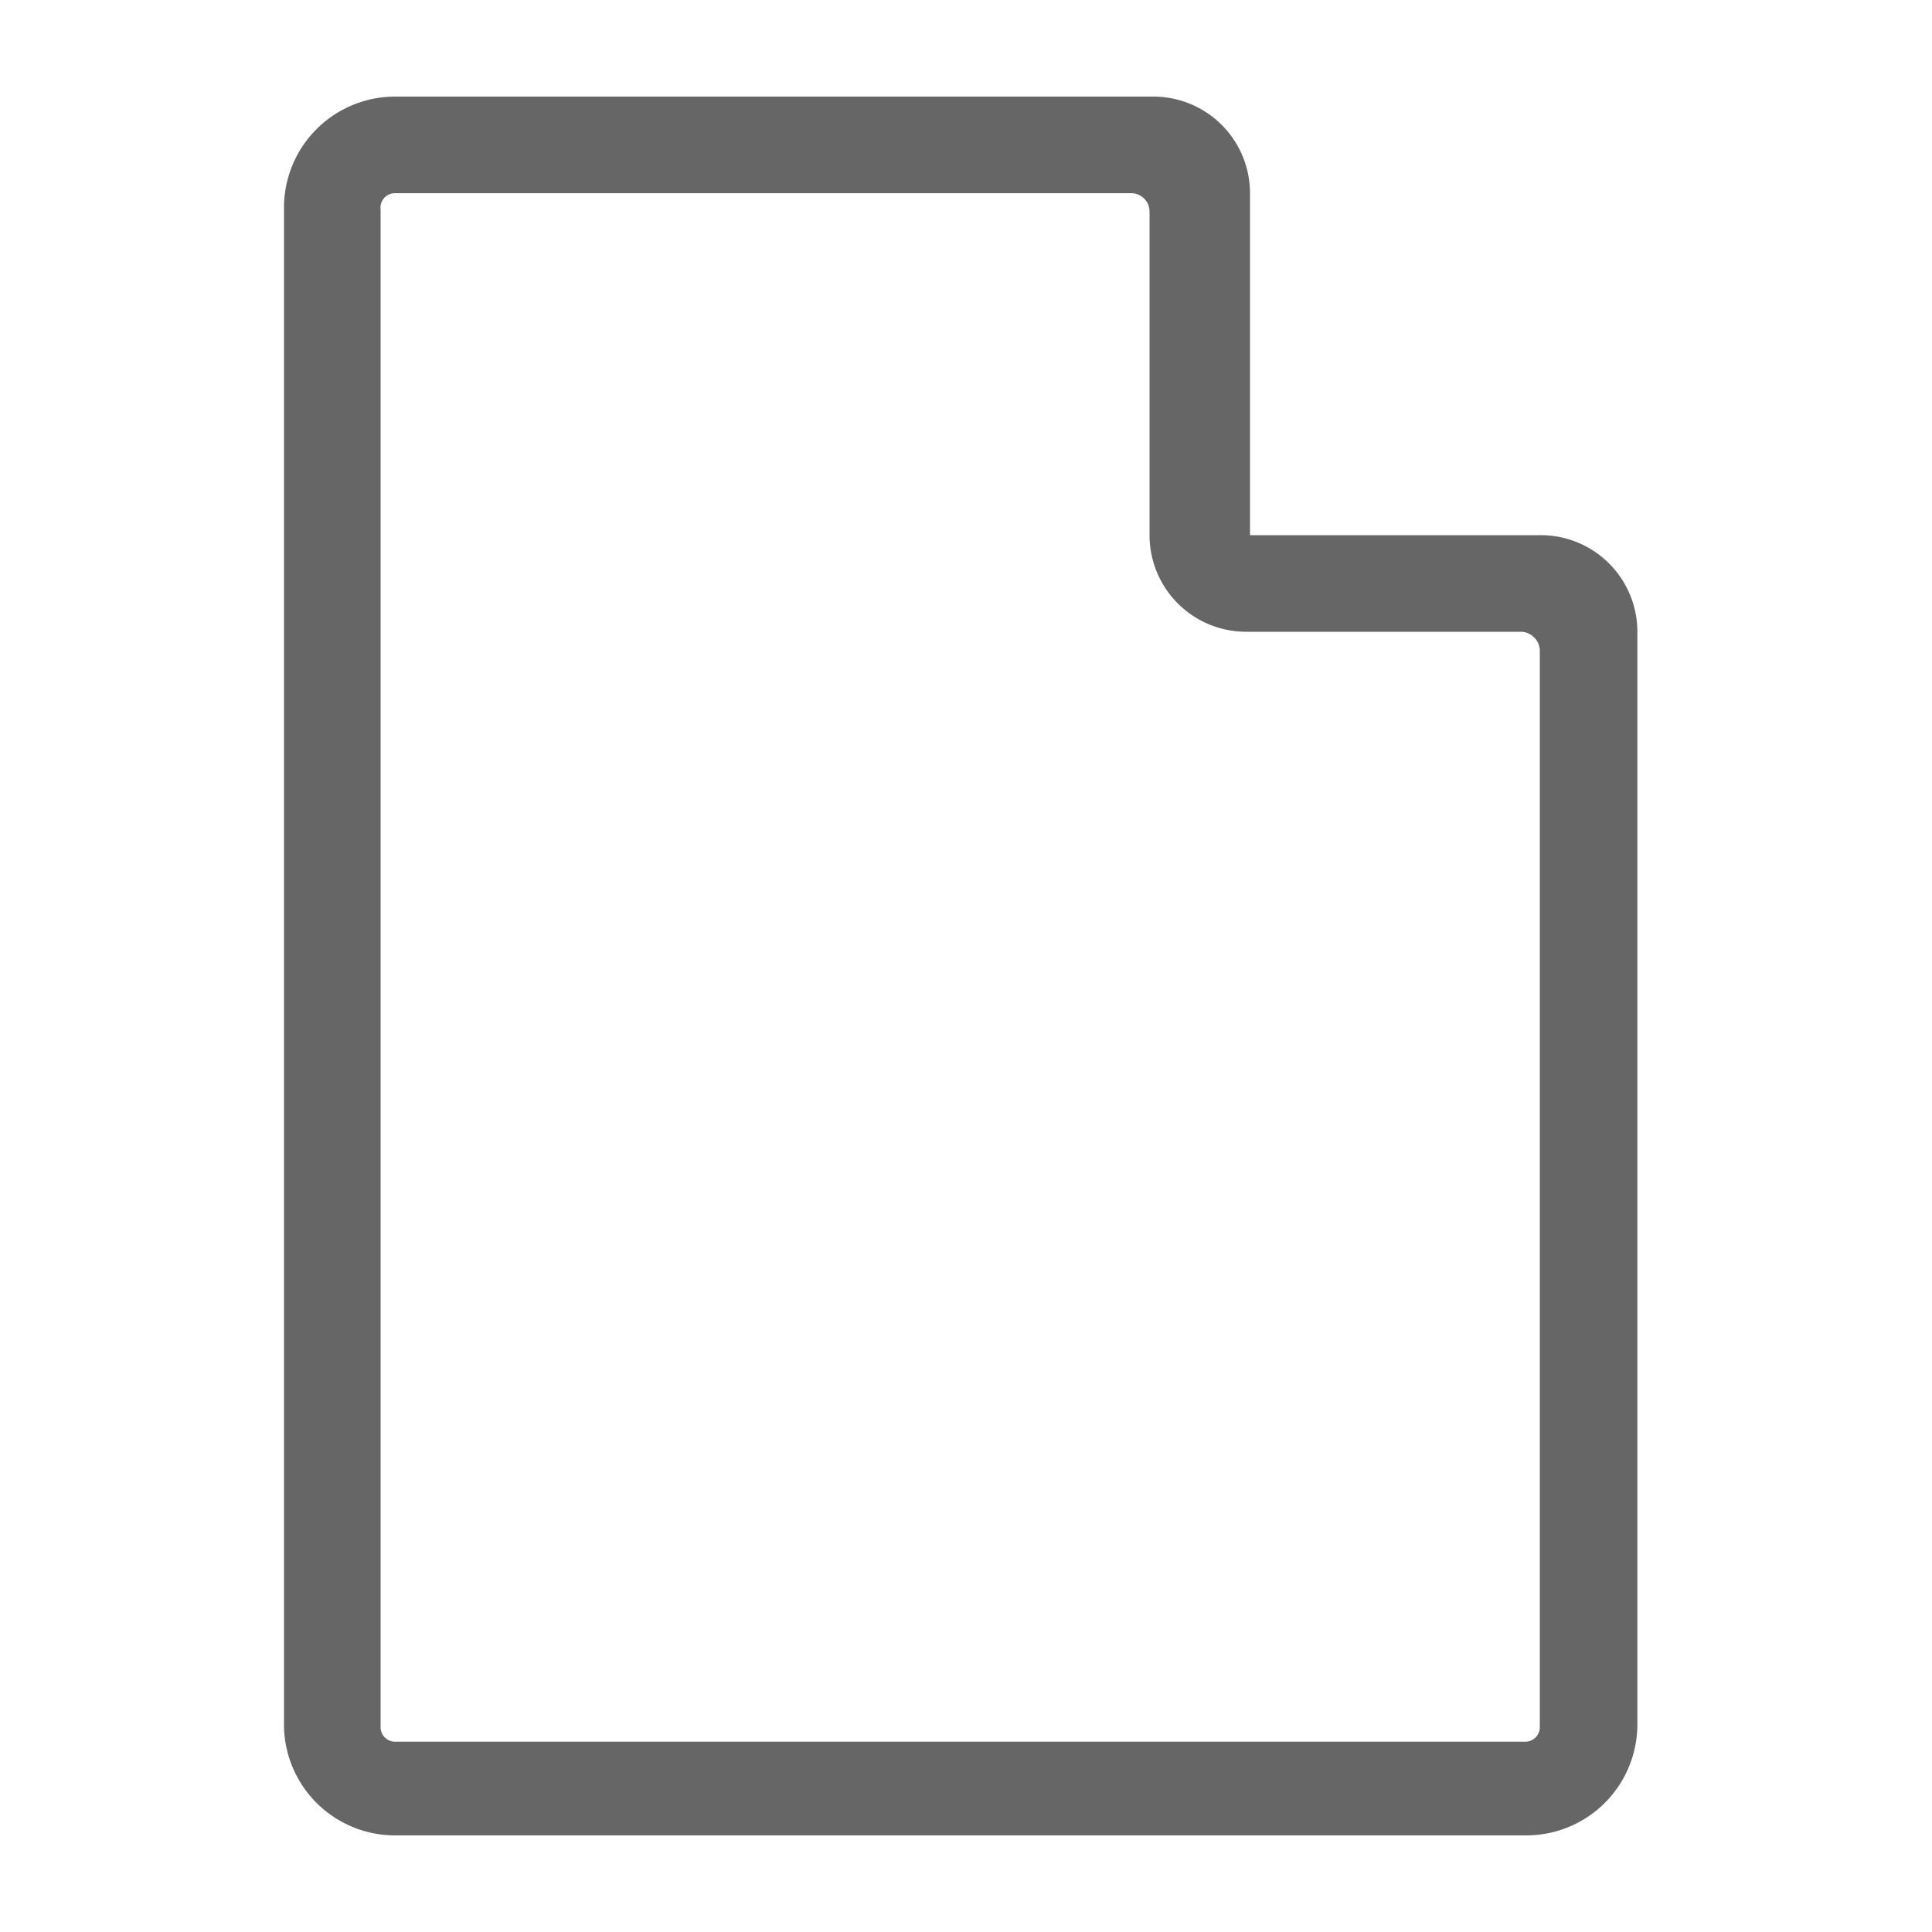 <svg id="图层_1" data-name="图层 1" xmlns="http://www.w3.org/2000/svg" viewBox="0 0 20 20"><defs><style>.cls-1{fill:#666;}</style></defs><title>画板 1 副本 23</title><path class="cls-1" d="M15.94,5.54h-3V2a1,1,0,0,0-1-1H4.09A1.15,1.15,0,0,0,2.94,2.17V17.88A1.15,1.15,0,0,0,4.09,19H15.8a1.15,1.15,0,0,0,1.15-1.15V6.54A1,1,0,0,0,15.94,5.54Zm0,12.34a.15.15,0,0,1-.15.15H4.09a.15.15,0,0,1-.15-.15V2.17A.15.15,0,0,1,4.09,2h7.62a.19.19,0,0,1,.19.19V5.54a1,1,0,0,0,1,1h2.85a.2.2,0,0,1,.19.19V17.88Z"/></svg>